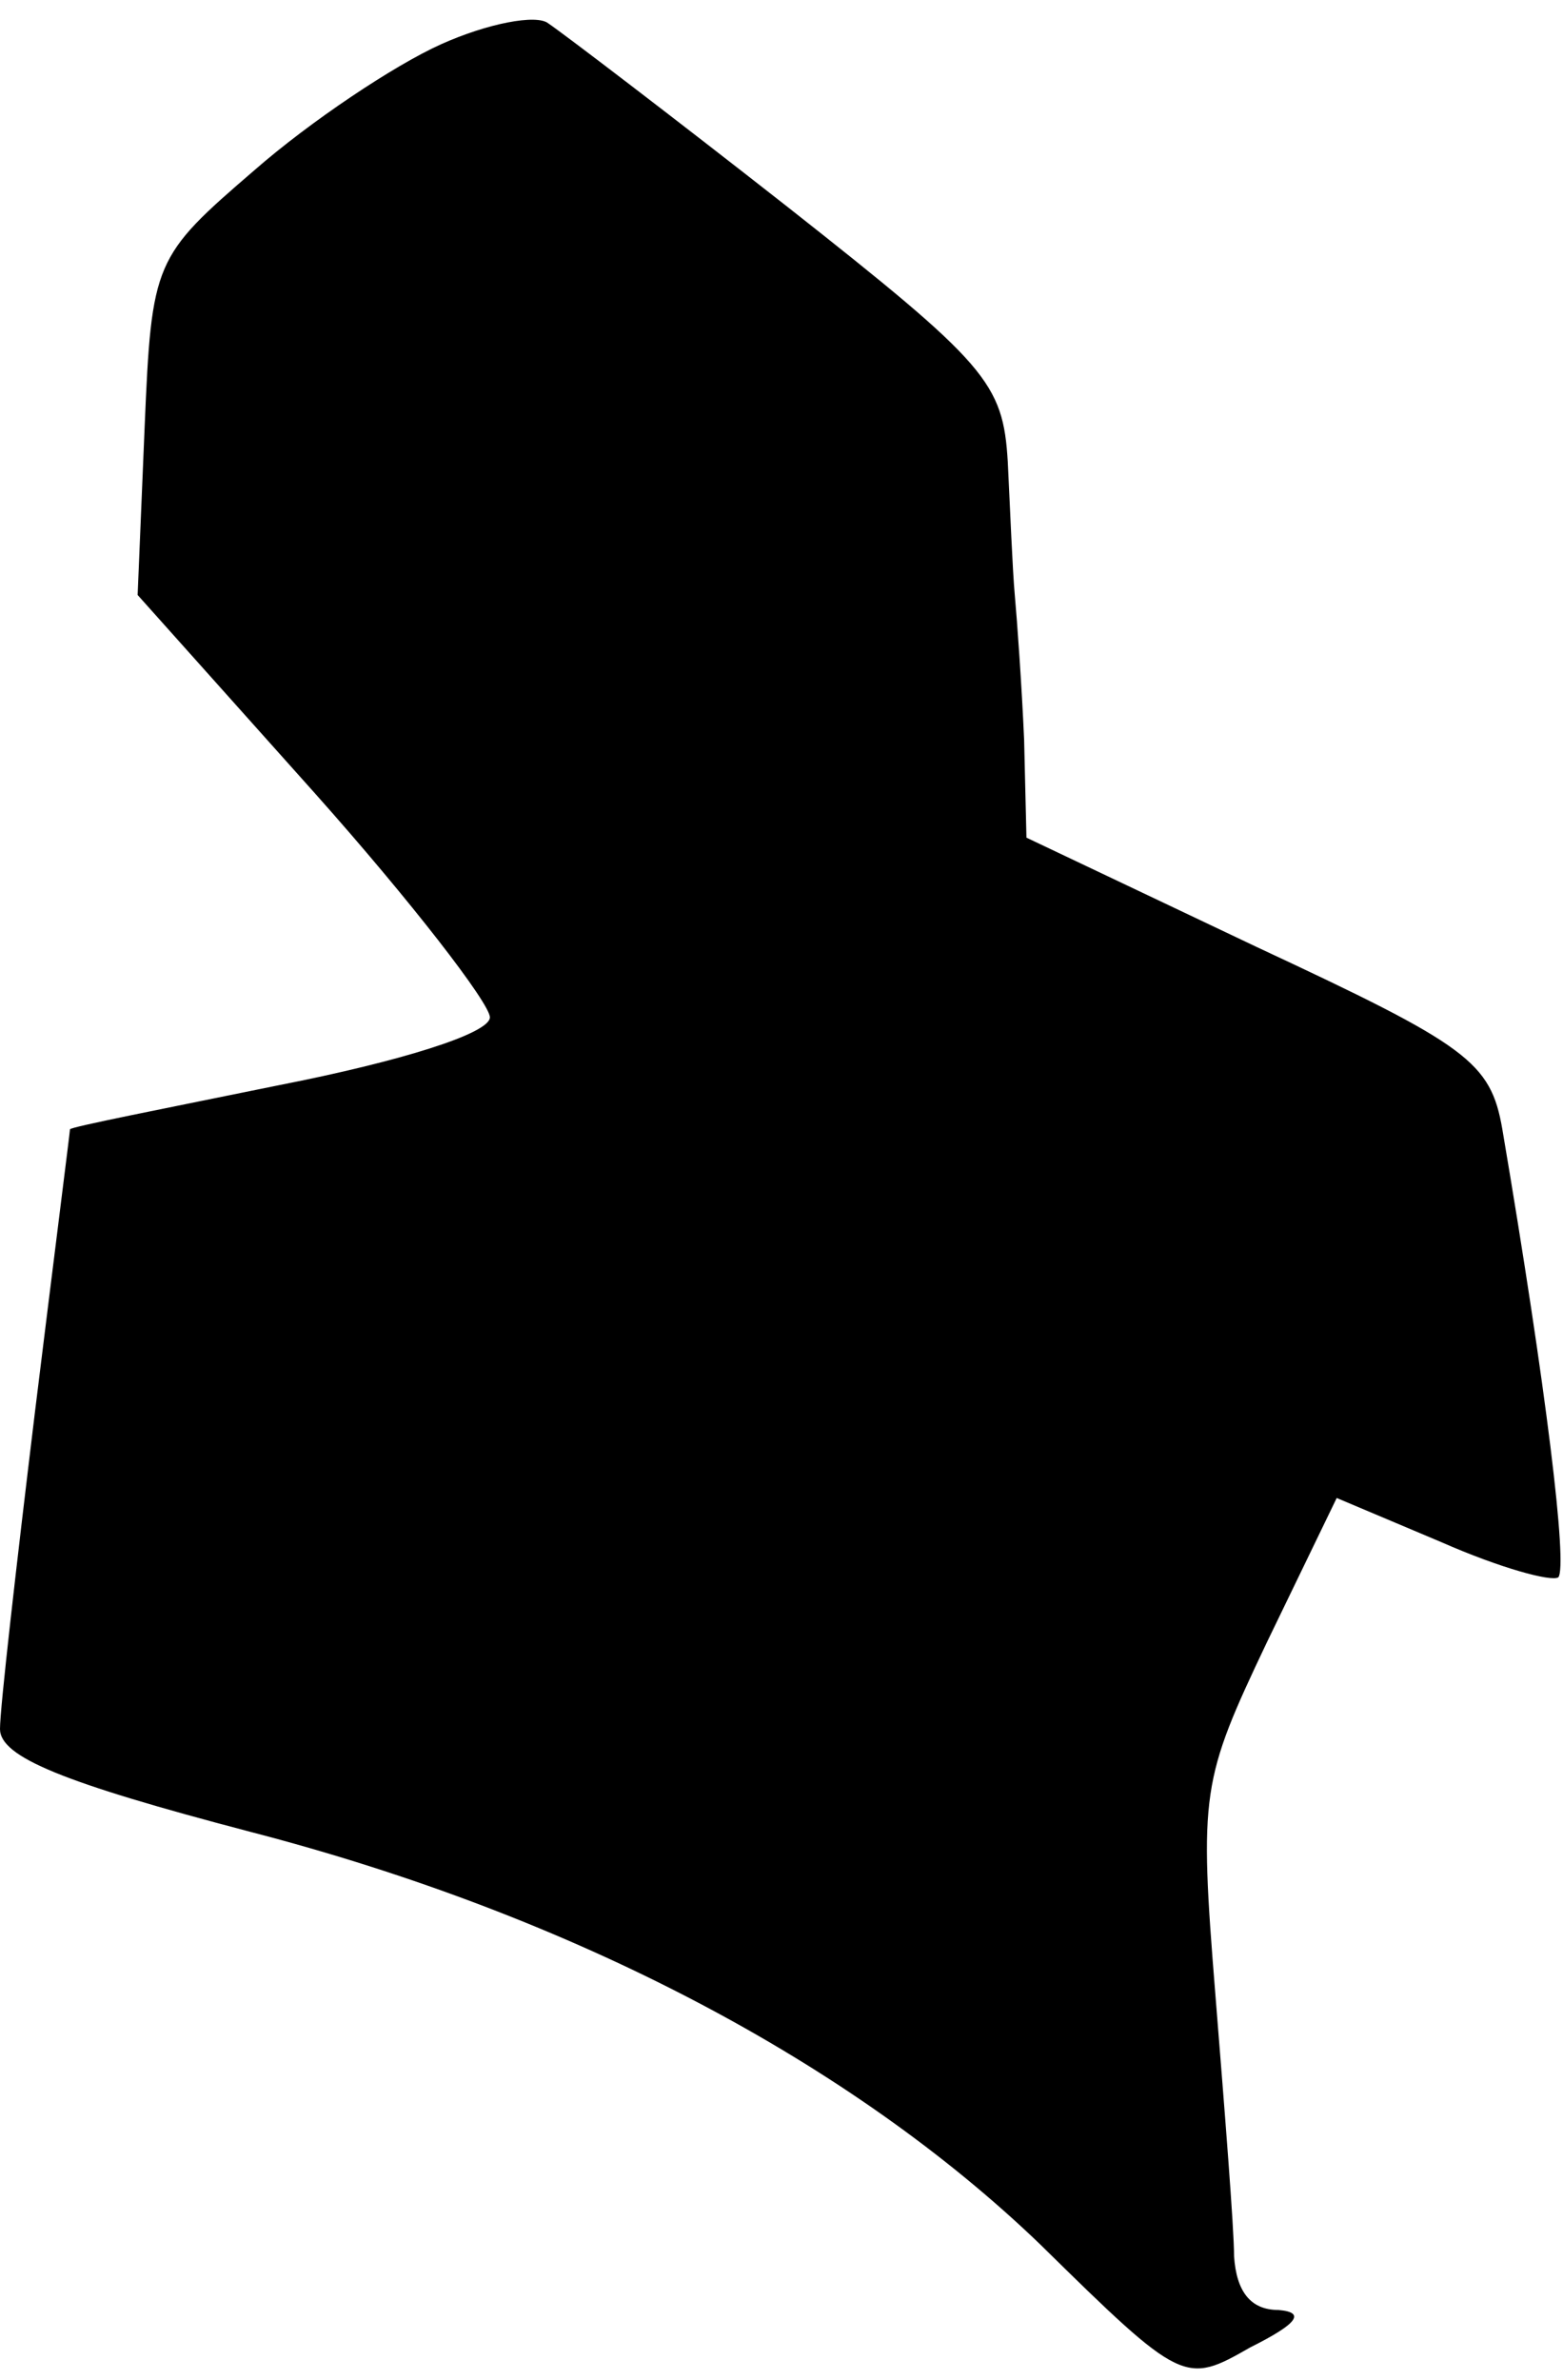 <?xml version="1.0" standalone="no"?>
<!DOCTYPE svg PUBLIC "-//W3C//DTD SVG 20010904//EN"
 "http://www.w3.org/TR/2001/REC-SVG-20010904/DTD/svg10.dtd">
<svg version="1.0" xmlns="http://www.w3.org/2000/svg"
 width="67pt" height="102pt" viewBox="0 0 67 102"
 preserveAspectRatio="xMidYMid meet">
<g transform="translate(0,102) scale(0.1,-0.1)"
fill="#000000" stroke="none">
<path fill="#000000" stroke="none" d="M189 1001 c-20 -9 -56 -33 -80 -54 -43
-37 -44 -39 -47 -110 l-3 -72 76 -85 c41 -46 75 -90 75 -96 0 -7 -39 -19 -90
-29 -49 -10 -90 -18 -90 -19 0 -1 -7 -56 -15 -121 -8 -66 -15 -127 -15 -136 0
-12 27 -23 107 -44 139 -36 258 -99 339 -177 61 -60 62 -60 90 -44 20 10 24
15 12 16 -12 0 -18 8 -19 23 0 12 -4 62 -8 112 -7 87 -6 92 22 151 l30 62 45
-19 c25 -11 47 -17 50 -15 4 5 -5 80 -24 192 -5 29 -15 36 -105 78 l-99 47 -1
42 c-1 23 -3 51 -4 62 -1 11 -2 37 -3 57 -2 34 -9 42 -94 109 -51 40 -97 75
-103 79 -5 4 -26 0 -46 -9z"/>
</g>
</svg>

